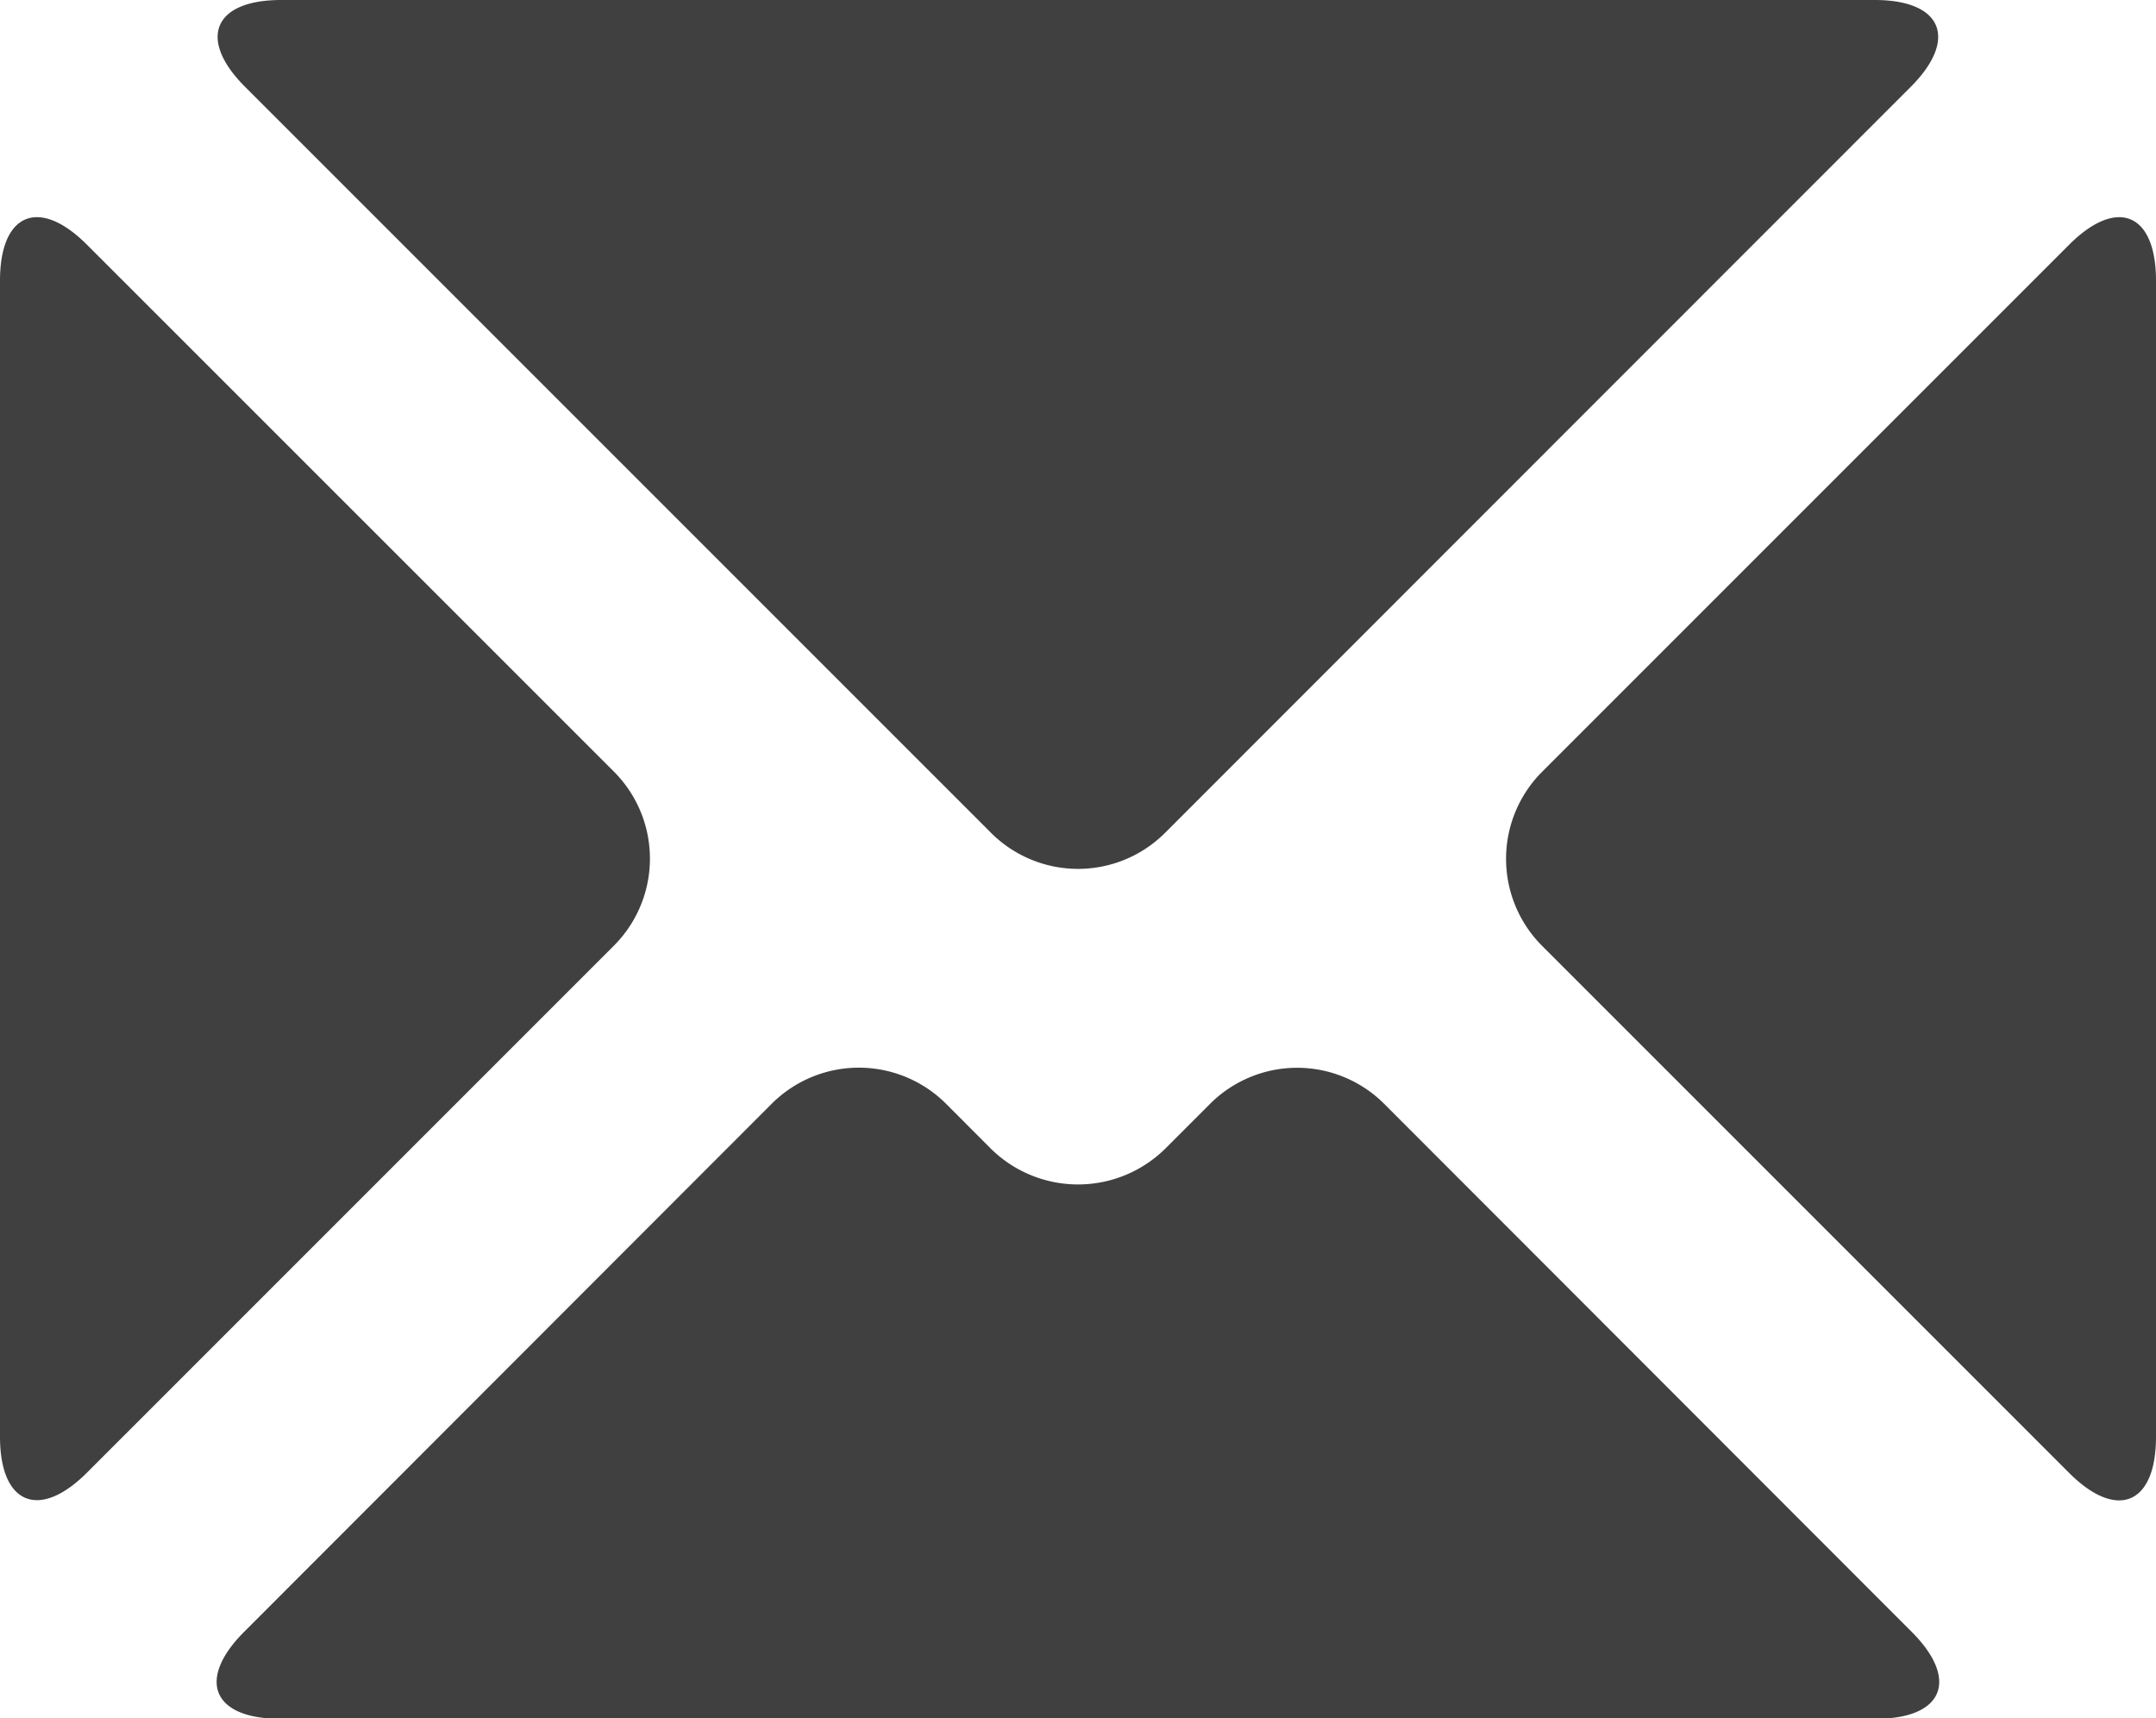 <svg id="Layer_1" data-name="Layer 1" xmlns="http://www.w3.org/2000/svg" viewBox="0 0 228.51 182.11"><defs><style>.cls-1{fill:#404041;}</style></defs><title>iconmail</title><path class="cls-1" d="M115.54,122.72a13.05,13.05,0,0,0,18.42,0L213,43.65c5.07-5.07,3.35-9.21-3.81-9.21H40.28c-7.16,0-8.88,4.14-3.81,9.21Z" transform="translate(-10.49 -34.44)"/><path class="cls-1" d="M75.57,116.23,19.7,60.37c-5.06-5.07-9.21-3.35-9.21,3.81V186.71c0,7.16,4.15,8.87,9.21,3.81l55.87-55.87A13.05,13.05,0,0,0,75.57,116.23Z" transform="translate(-10.49 -34.44)"/><path class="cls-1" d="M157.18,151.41a13.05,13.05,0,0,0-18.42,0l-4.8,4.8a13.16,13.16,0,0,1-18.49-.07l-4.74-4.75a13.07,13.07,0,0,0-18.42,0l-55.95,56c-5.06,5.07-3.35,9.21,3.82,9.21H209.3c7.16,0,8.88-4.14,3.81-9.21Z" transform="translate(-10.49 -34.44)"/><path class="cls-1" d="M229.79,60.38l-55.87,55.87a13.05,13.05,0,0,0,0,18.42l55.87,55.87c5.07,5.07,9.21,3.35,9.21-3.81V64.19C239,57,234.86,55.31,229.79,60.38Z" transform="translate(-10.49 -34.44)"/></svg>